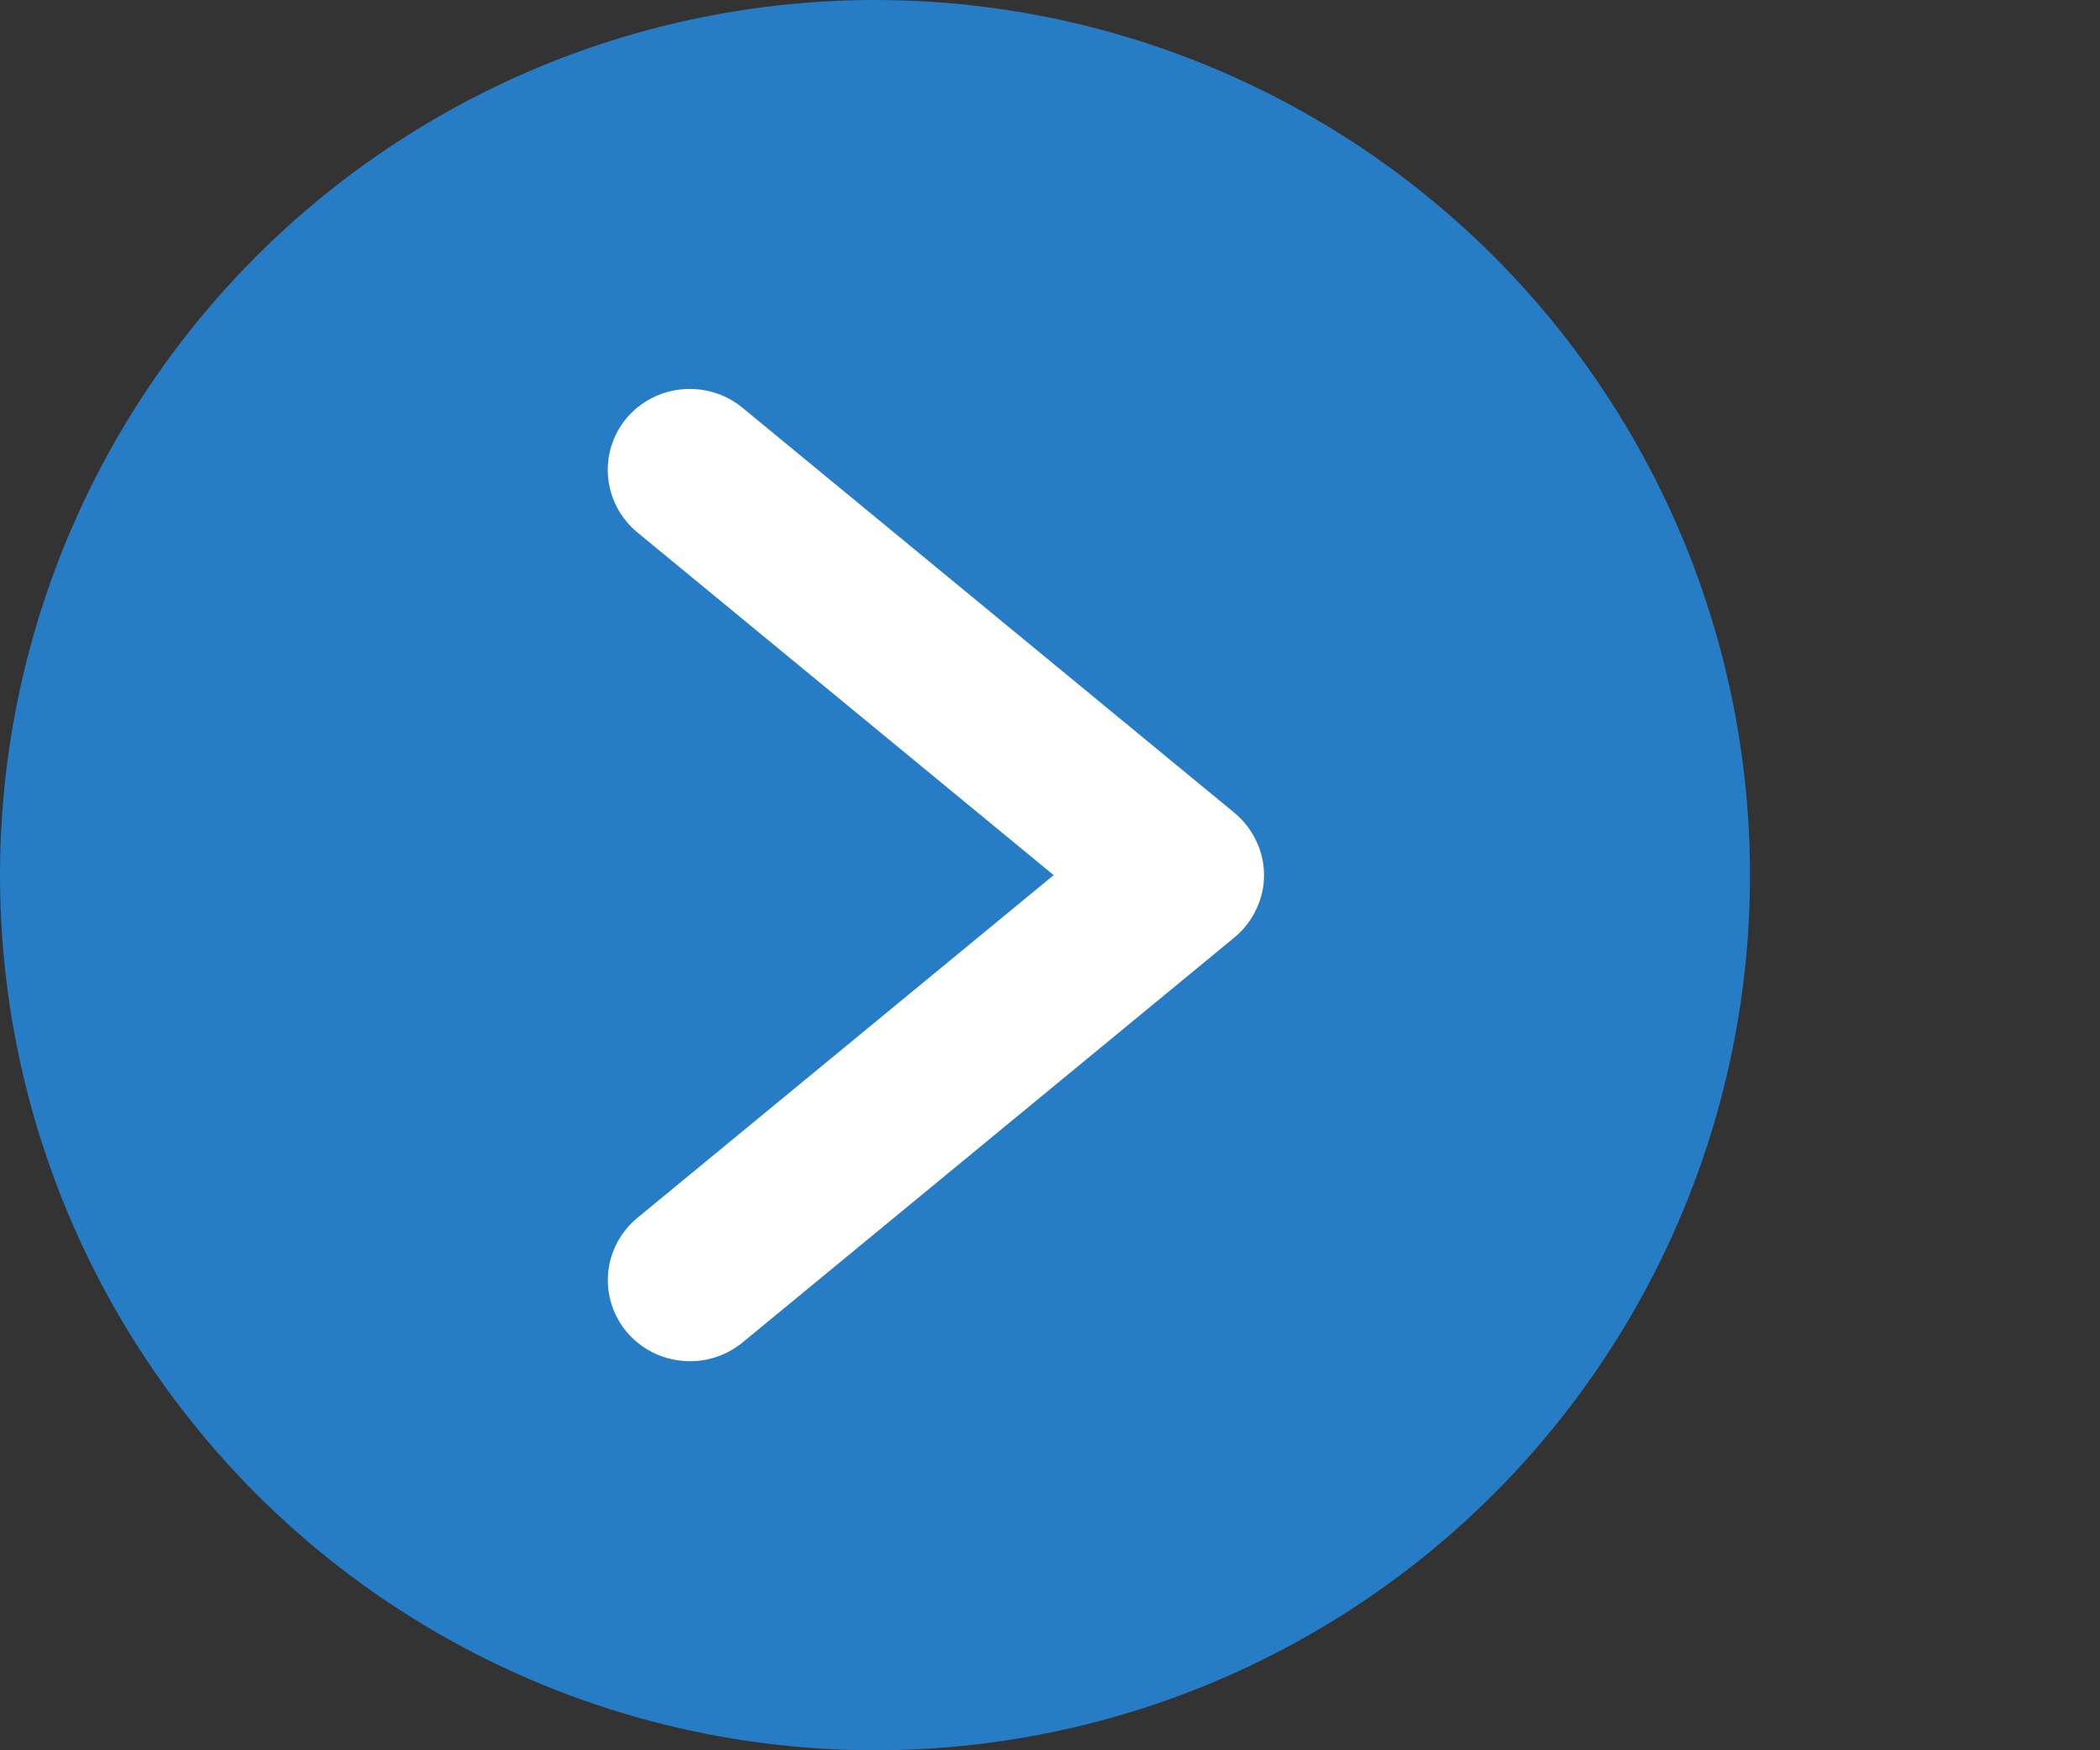 <svg width="12" height="10" viewBox="0 0 12 10" fill="none" xmlns="http://www.w3.org/2000/svg">
<rect x="0" y="0" width="12" height="10" fill="#333333" stroke="none"/>
<circle cx="5" cy="5" r="5" fill="#267CC5"/>
<path d="M6.021 5L3.641 6.959C3.546 7.038 3.486 7.151 3.475 7.273C3.464 7.395 3.503 7.517 3.582 7.611C3.662 7.705 3.776 7.764 3.899 7.775C4.023 7.787 4.146 7.749 4.242 7.671L7.054 5.356C7.107 5.312 7.149 5.258 7.178 5.196C7.208 5.135 7.223 5.068 7.223 5C7.223 4.932 7.208 4.865 7.178 4.804C7.149 4.742 7.107 4.688 7.054 4.644L4.242 2.329C4.146 2.25 4.023 2.213 3.899 2.224C3.775 2.235 3.661 2.294 3.581 2.388C3.502 2.483 3.463 2.604 3.475 2.727C3.486 2.849 3.546 2.962 3.641 3.041L6.021 5Z" fill="white"/>
</svg>
